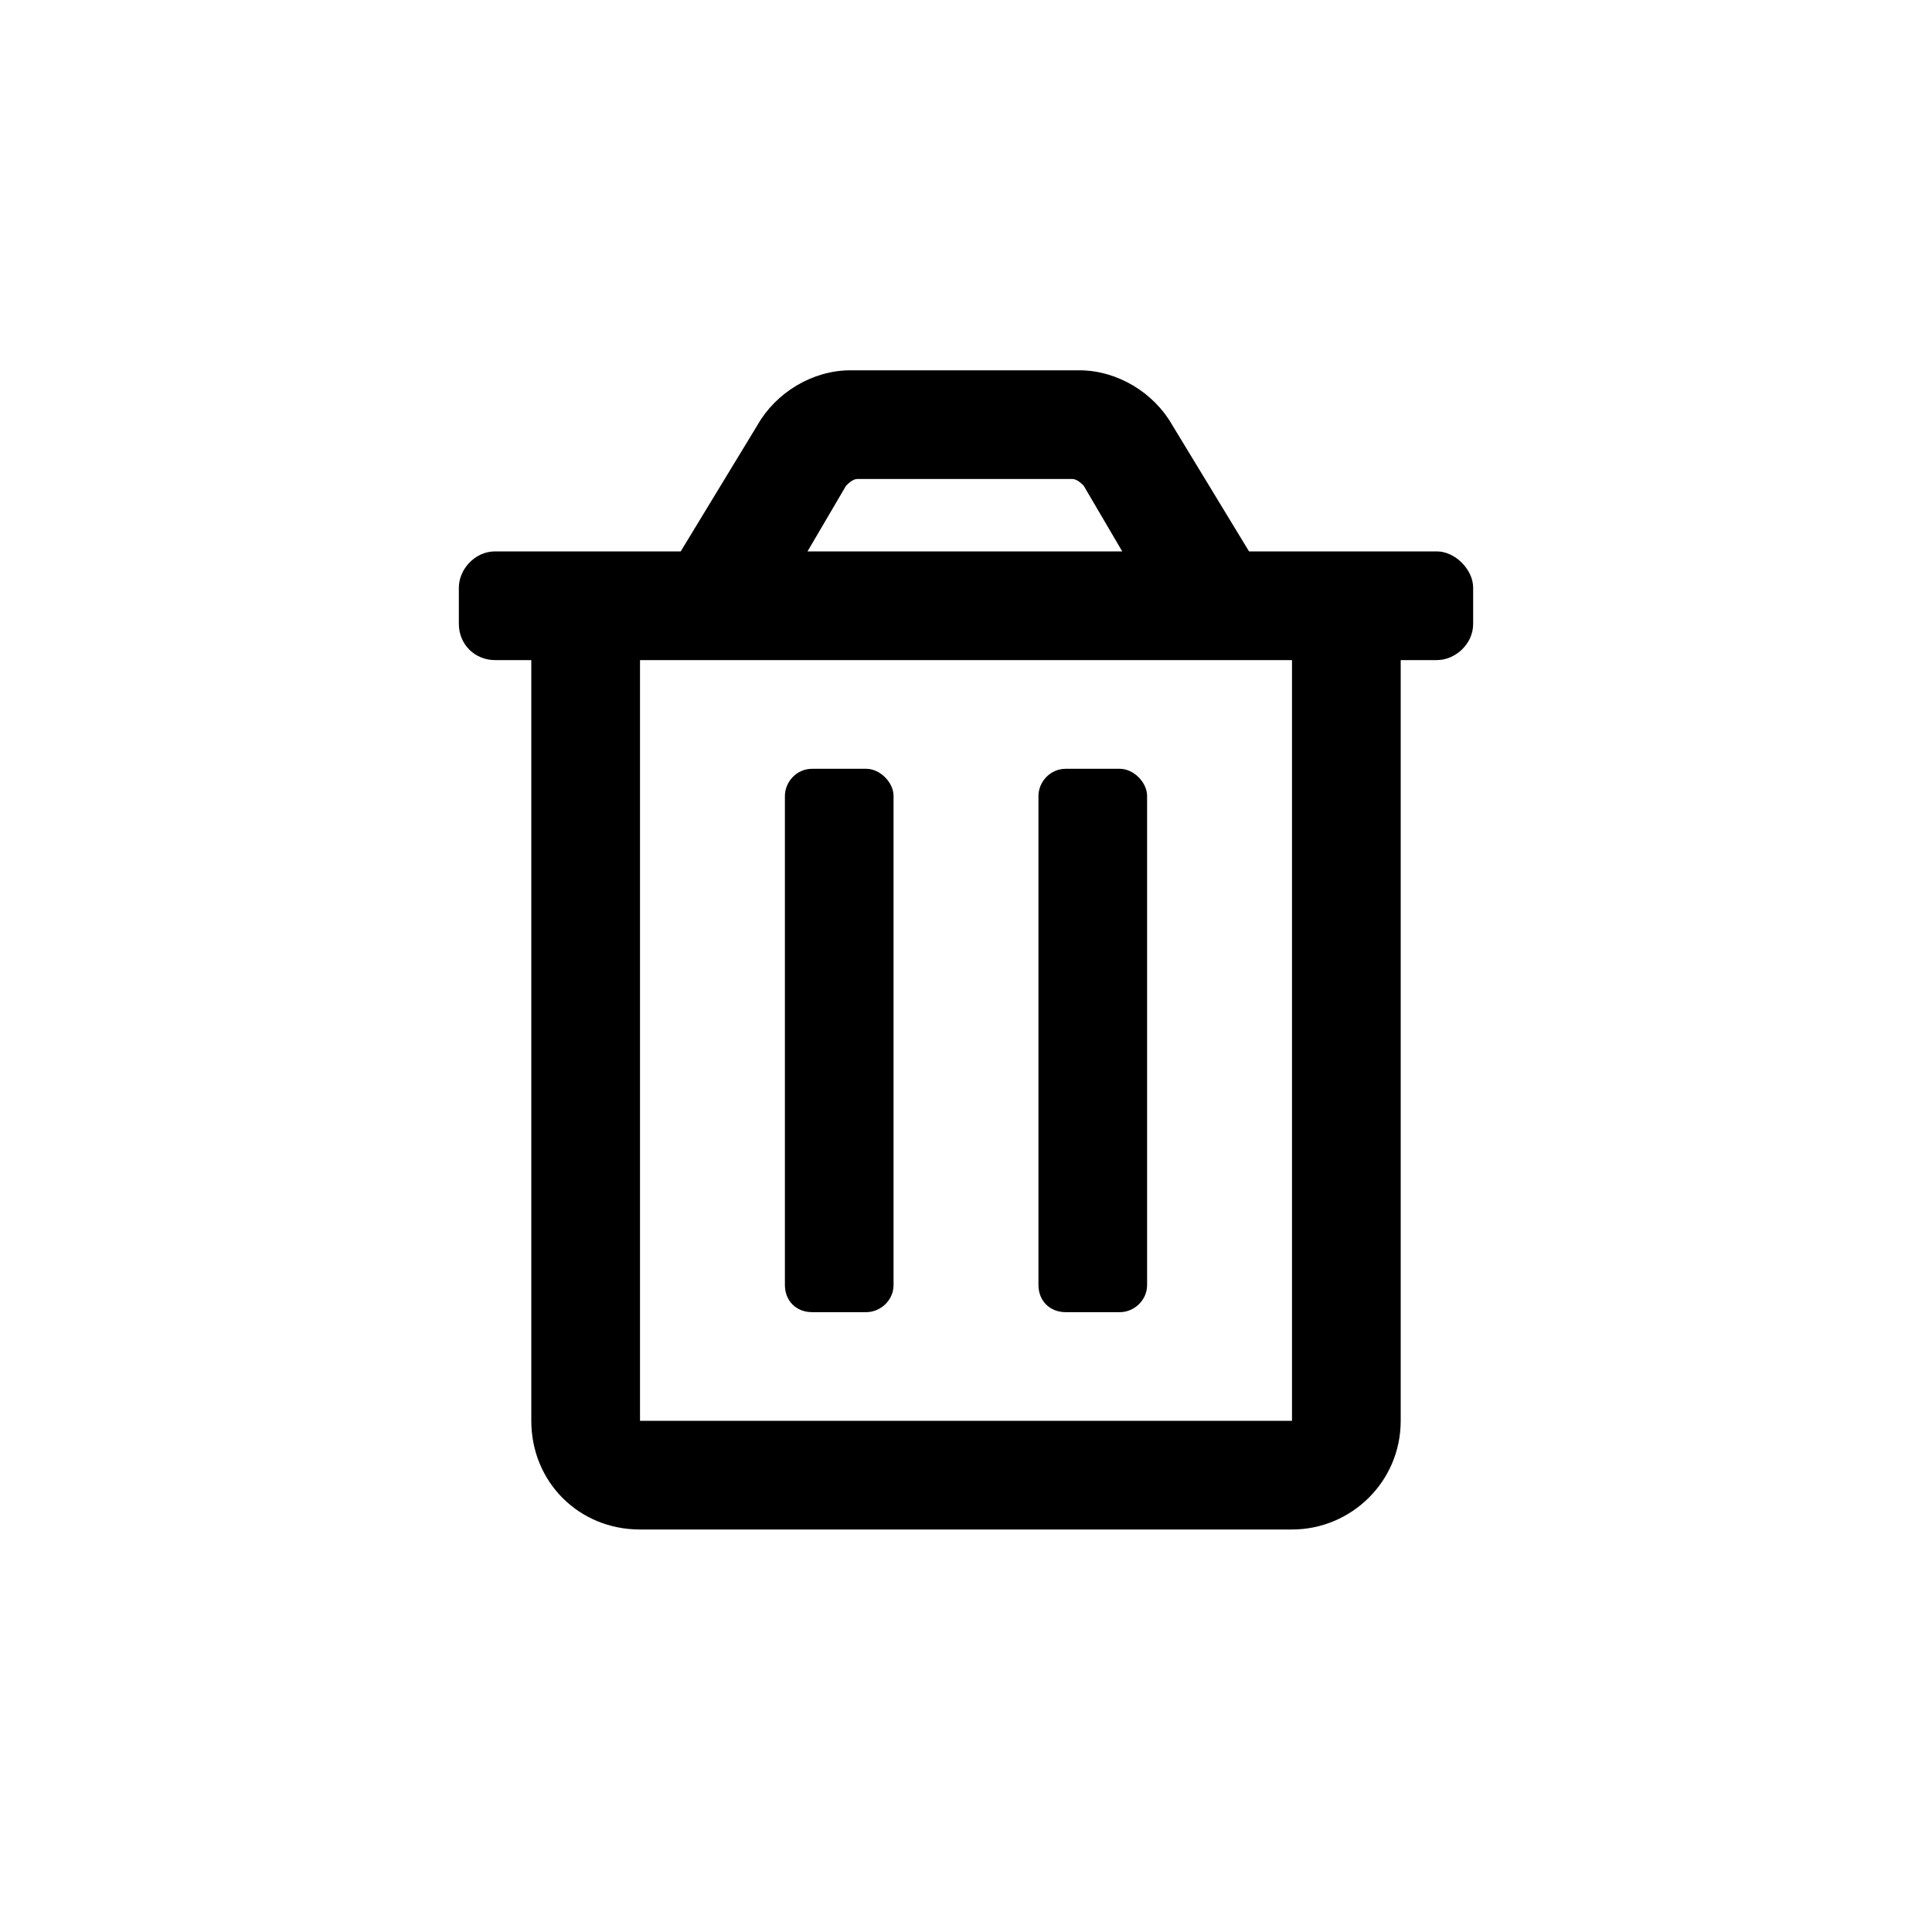 <svg width="30" height="30" viewBox="0 0 30 30" fill="none" xmlns="http://www.w3.org/2000/svg">
    <path d="M16.547 20.375H17.391C17.602 20.375 17.812 20.199 17.812 19.953V12.359C17.812 12.148 17.602 11.938 17.391 11.938H16.547C16.301 11.938 16.125 12.148 16.125 12.359V19.953C16.125 20.199 16.301 20.375 16.547 20.375ZM22.312 8.562H19.395L18.199 6.594C17.918 6.102 17.355 5.75 16.758 5.75H13.207C12.609 5.75 12.047 6.102 11.766 6.594L10.57 8.562H7.688C7.371 8.562 7.125 8.844 7.125 9.125V9.688C7.125 10.004 7.371 10.25 7.688 10.25H8.25V22.062C8.25 23.012 8.988 23.75 9.938 23.75H20.062C20.977 23.75 21.75 23.012 21.75 22.062V10.25H22.312C22.594 10.25 22.875 10.004 22.875 9.688V9.125C22.875 8.844 22.594 8.562 22.312 8.562ZM13.137 7.543C13.172 7.508 13.242 7.438 13.312 7.438C13.312 7.438 13.312 7.438 13.348 7.438H16.652C16.723 7.438 16.793 7.508 16.828 7.543L17.426 8.562H12.539L13.137 7.543ZM20.062 22.062H9.938V10.25H20.062V22.062ZM12.609 20.375H13.453C13.664 20.375 13.875 20.199 13.875 19.953V12.359C13.875 12.148 13.664 11.938 13.453 11.938H12.609C12.363 11.938 12.188 12.148 12.188 12.359V19.953C12.188 20.199 12.363 20.375 12.609 20.375Z" fill="currentColor"/>
</svg>
